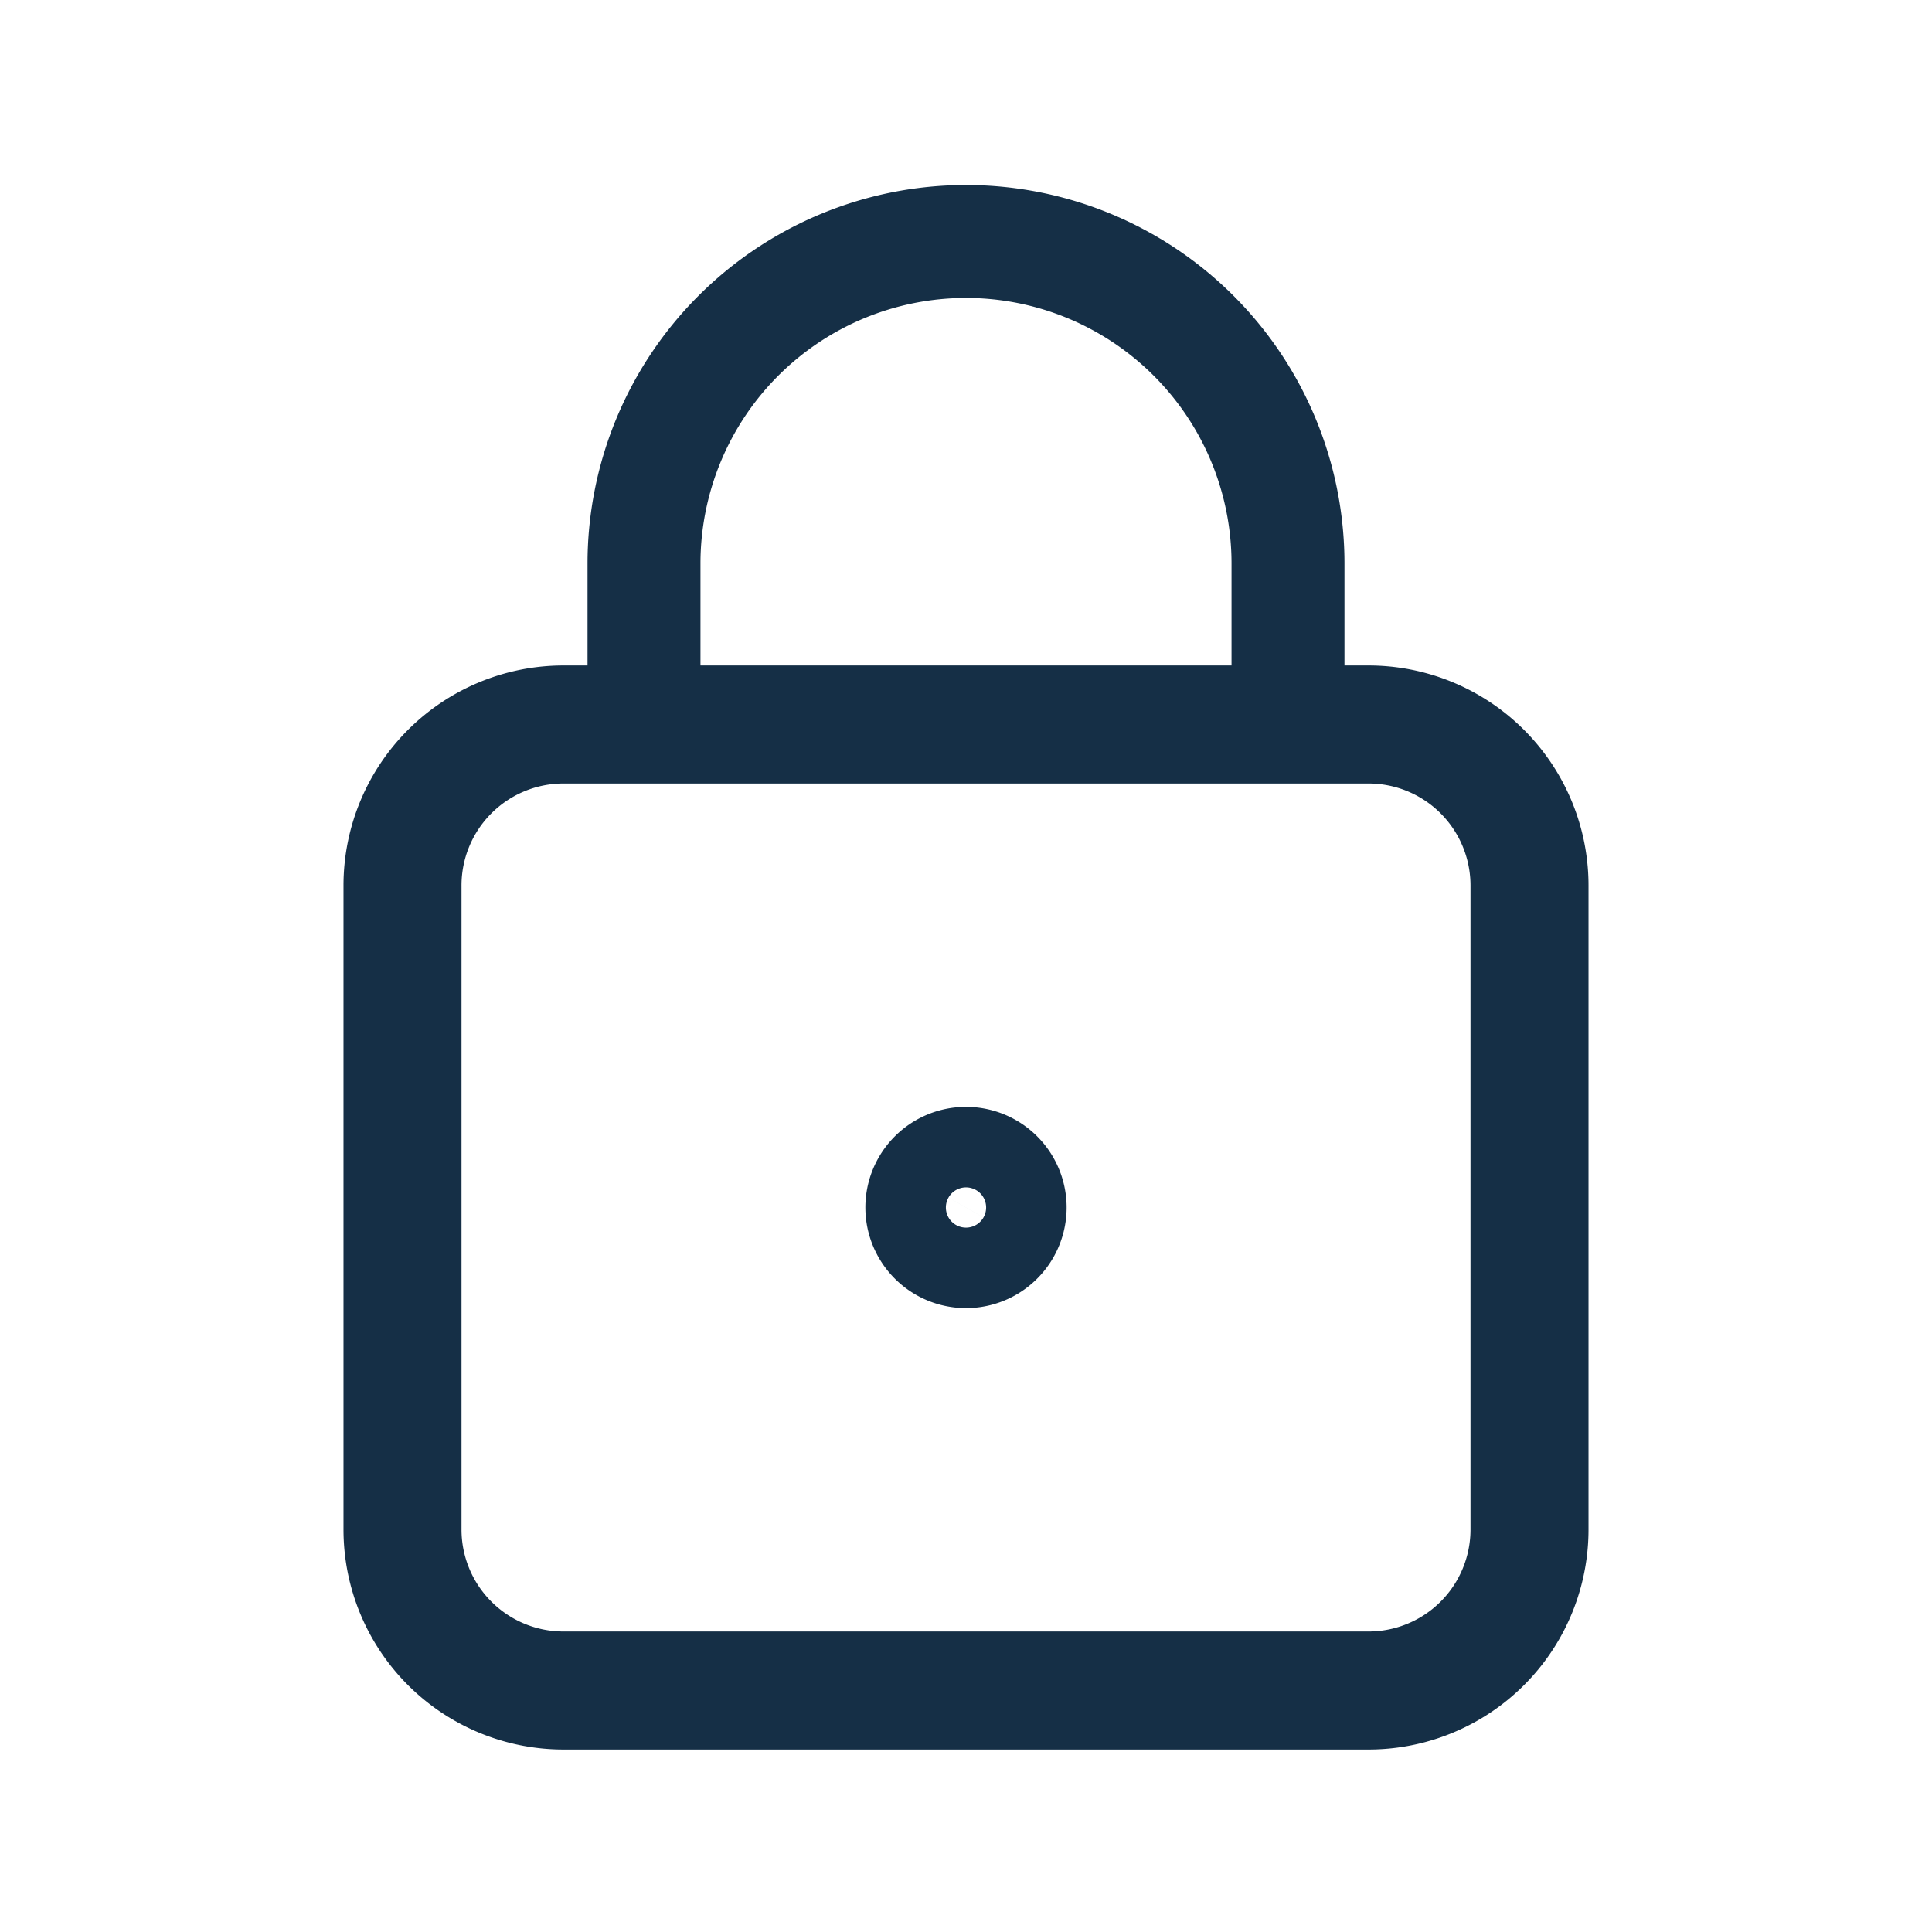 <svg width="24" height="24" viewBox="0 0 24 24" fill="none" xmlns="http://www.w3.org/2000/svg"><path d="M17 21H7a2 2 0 01-2-2v-8a2 2 0 012-2h10a2 2 0 012 2v8a2 2 0 01-2 2z" stroke="#152F46" stroke-width="1.466" stroke-miterlimit="10" stroke-linecap="round" stroke-linejoin="round"/><path d="M16 9V7a4 4 0 00-8 0v2" stroke="#152F46" stroke-width="1.403" stroke-miterlimit="10" stroke-linecap="round" stroke-linejoin="round"/><path d="M11.998 14.5a.5.5 0 10.004 1 .5.5 0 00-.004-1z" stroke="#152F46" stroke-width="1.5" stroke-linecap="round" stroke-linejoin="round"/></svg>